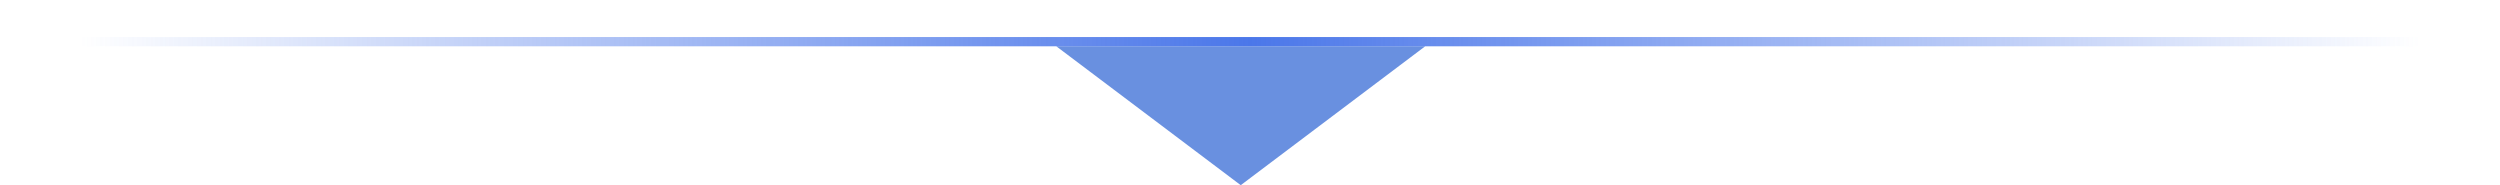 <svg width="270" height="20" viewBox="0 0 270 20" fill="none" xmlns="http://www.w3.org/2000/svg">
<path d="M134 20L114.081 5L153.919 5L134 20Z" fill="#6990E0"/>
<line y1="4.5" x2="270" y2="4.5" stroke="url(#paint0_radial_105_765)"/>
<defs>
<radialGradient id="paint0_radial_105_765" cx="0" cy="0" r="1" gradientUnits="userSpaceOnUse" gradientTransform="translate(135 5.503) rotate(180) scale(127 34290)">
<stop stop-color="#4B77E9"/>
<stop offset="1" stop-color="#4B77E9" stop-opacity="0"/>
</radialGradient>
</defs>
</svg>

